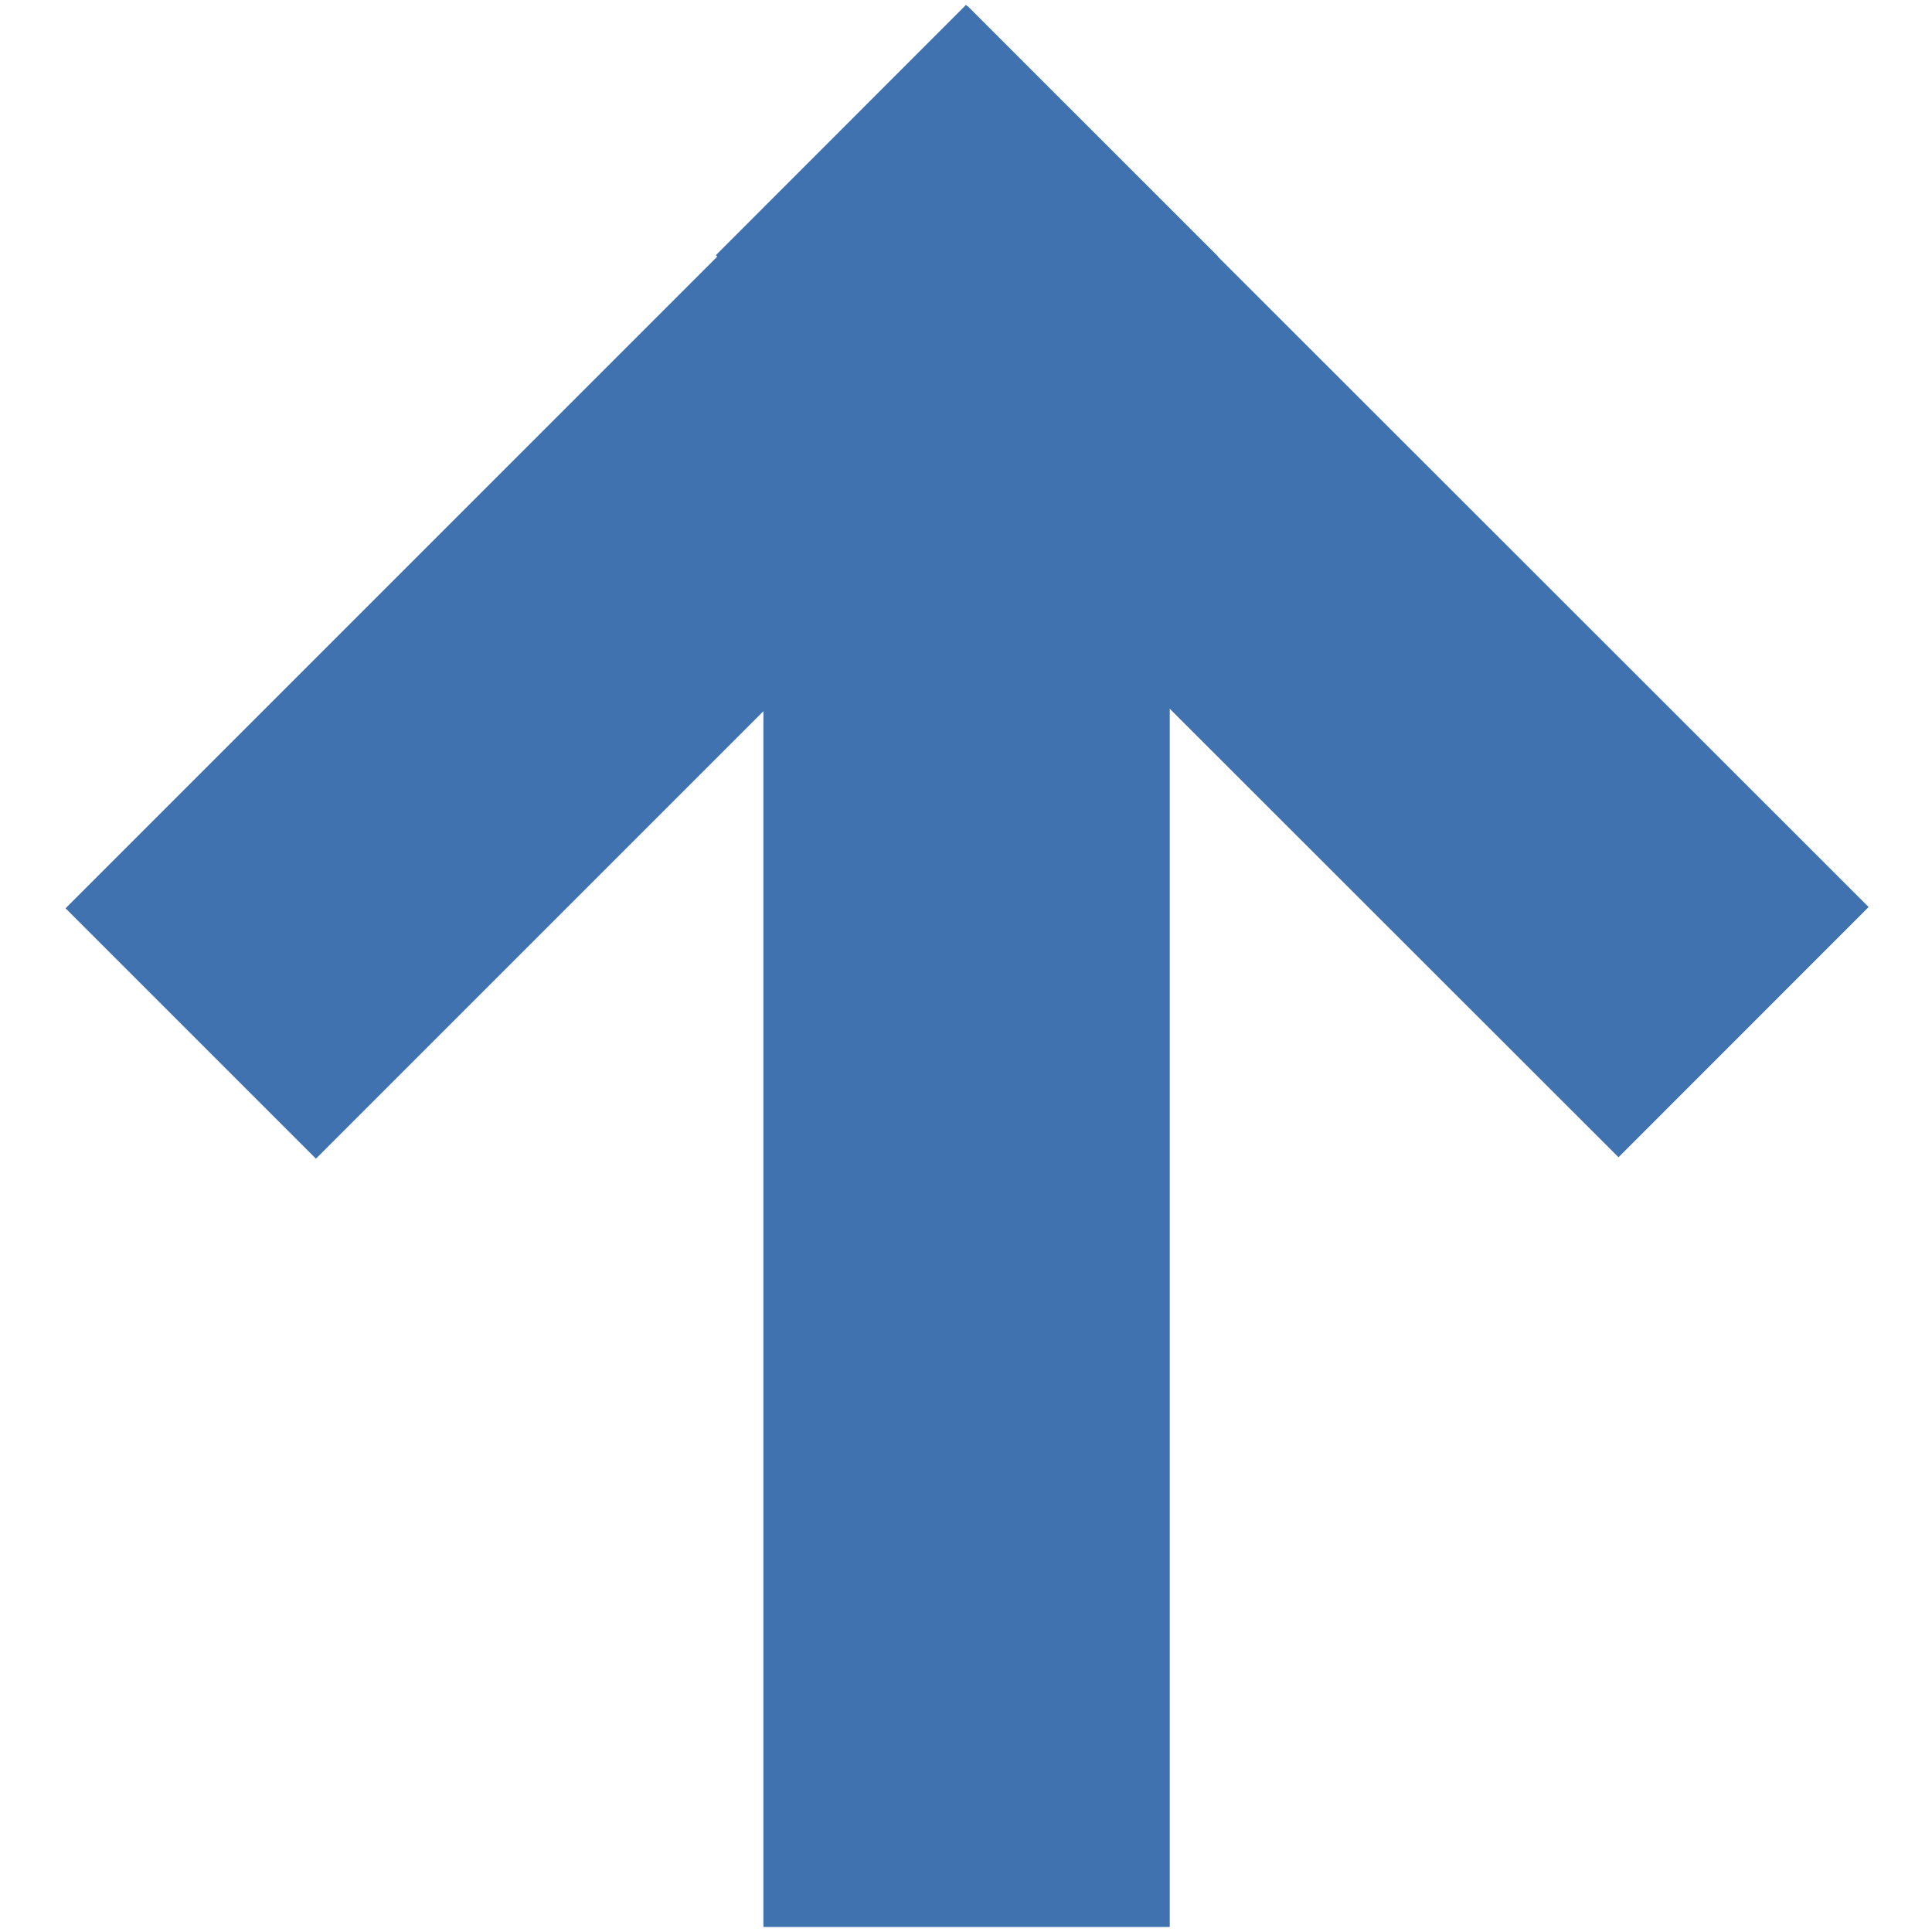<svg width="15" height="15" viewBox="0 0 15 15" fill="none" xmlns="http://www.w3.org/2000/svg">
<g clip-path="url(#clip0_91805_2)">
<path d="M2.453 8.996L9.457 1.992L7.513 0.048L0.509 7.052L2.453 8.996Z" fill="#3F72AF"/>
<path d="M9.082 3.008H5.927V14.961H9.082V3.008Z" fill="#3F72AF"/>
<path d="M14.508 7.042L7.5 0.038L5.558 1.981L12.566 8.985L14.508 7.042Z" fill="#3F72AF"/>
</g>
<defs>
<clipPath id="clip0_91805_2">
<rect width="15" height="15" fill="white"/>
</clipPath>
</defs>
</svg>
